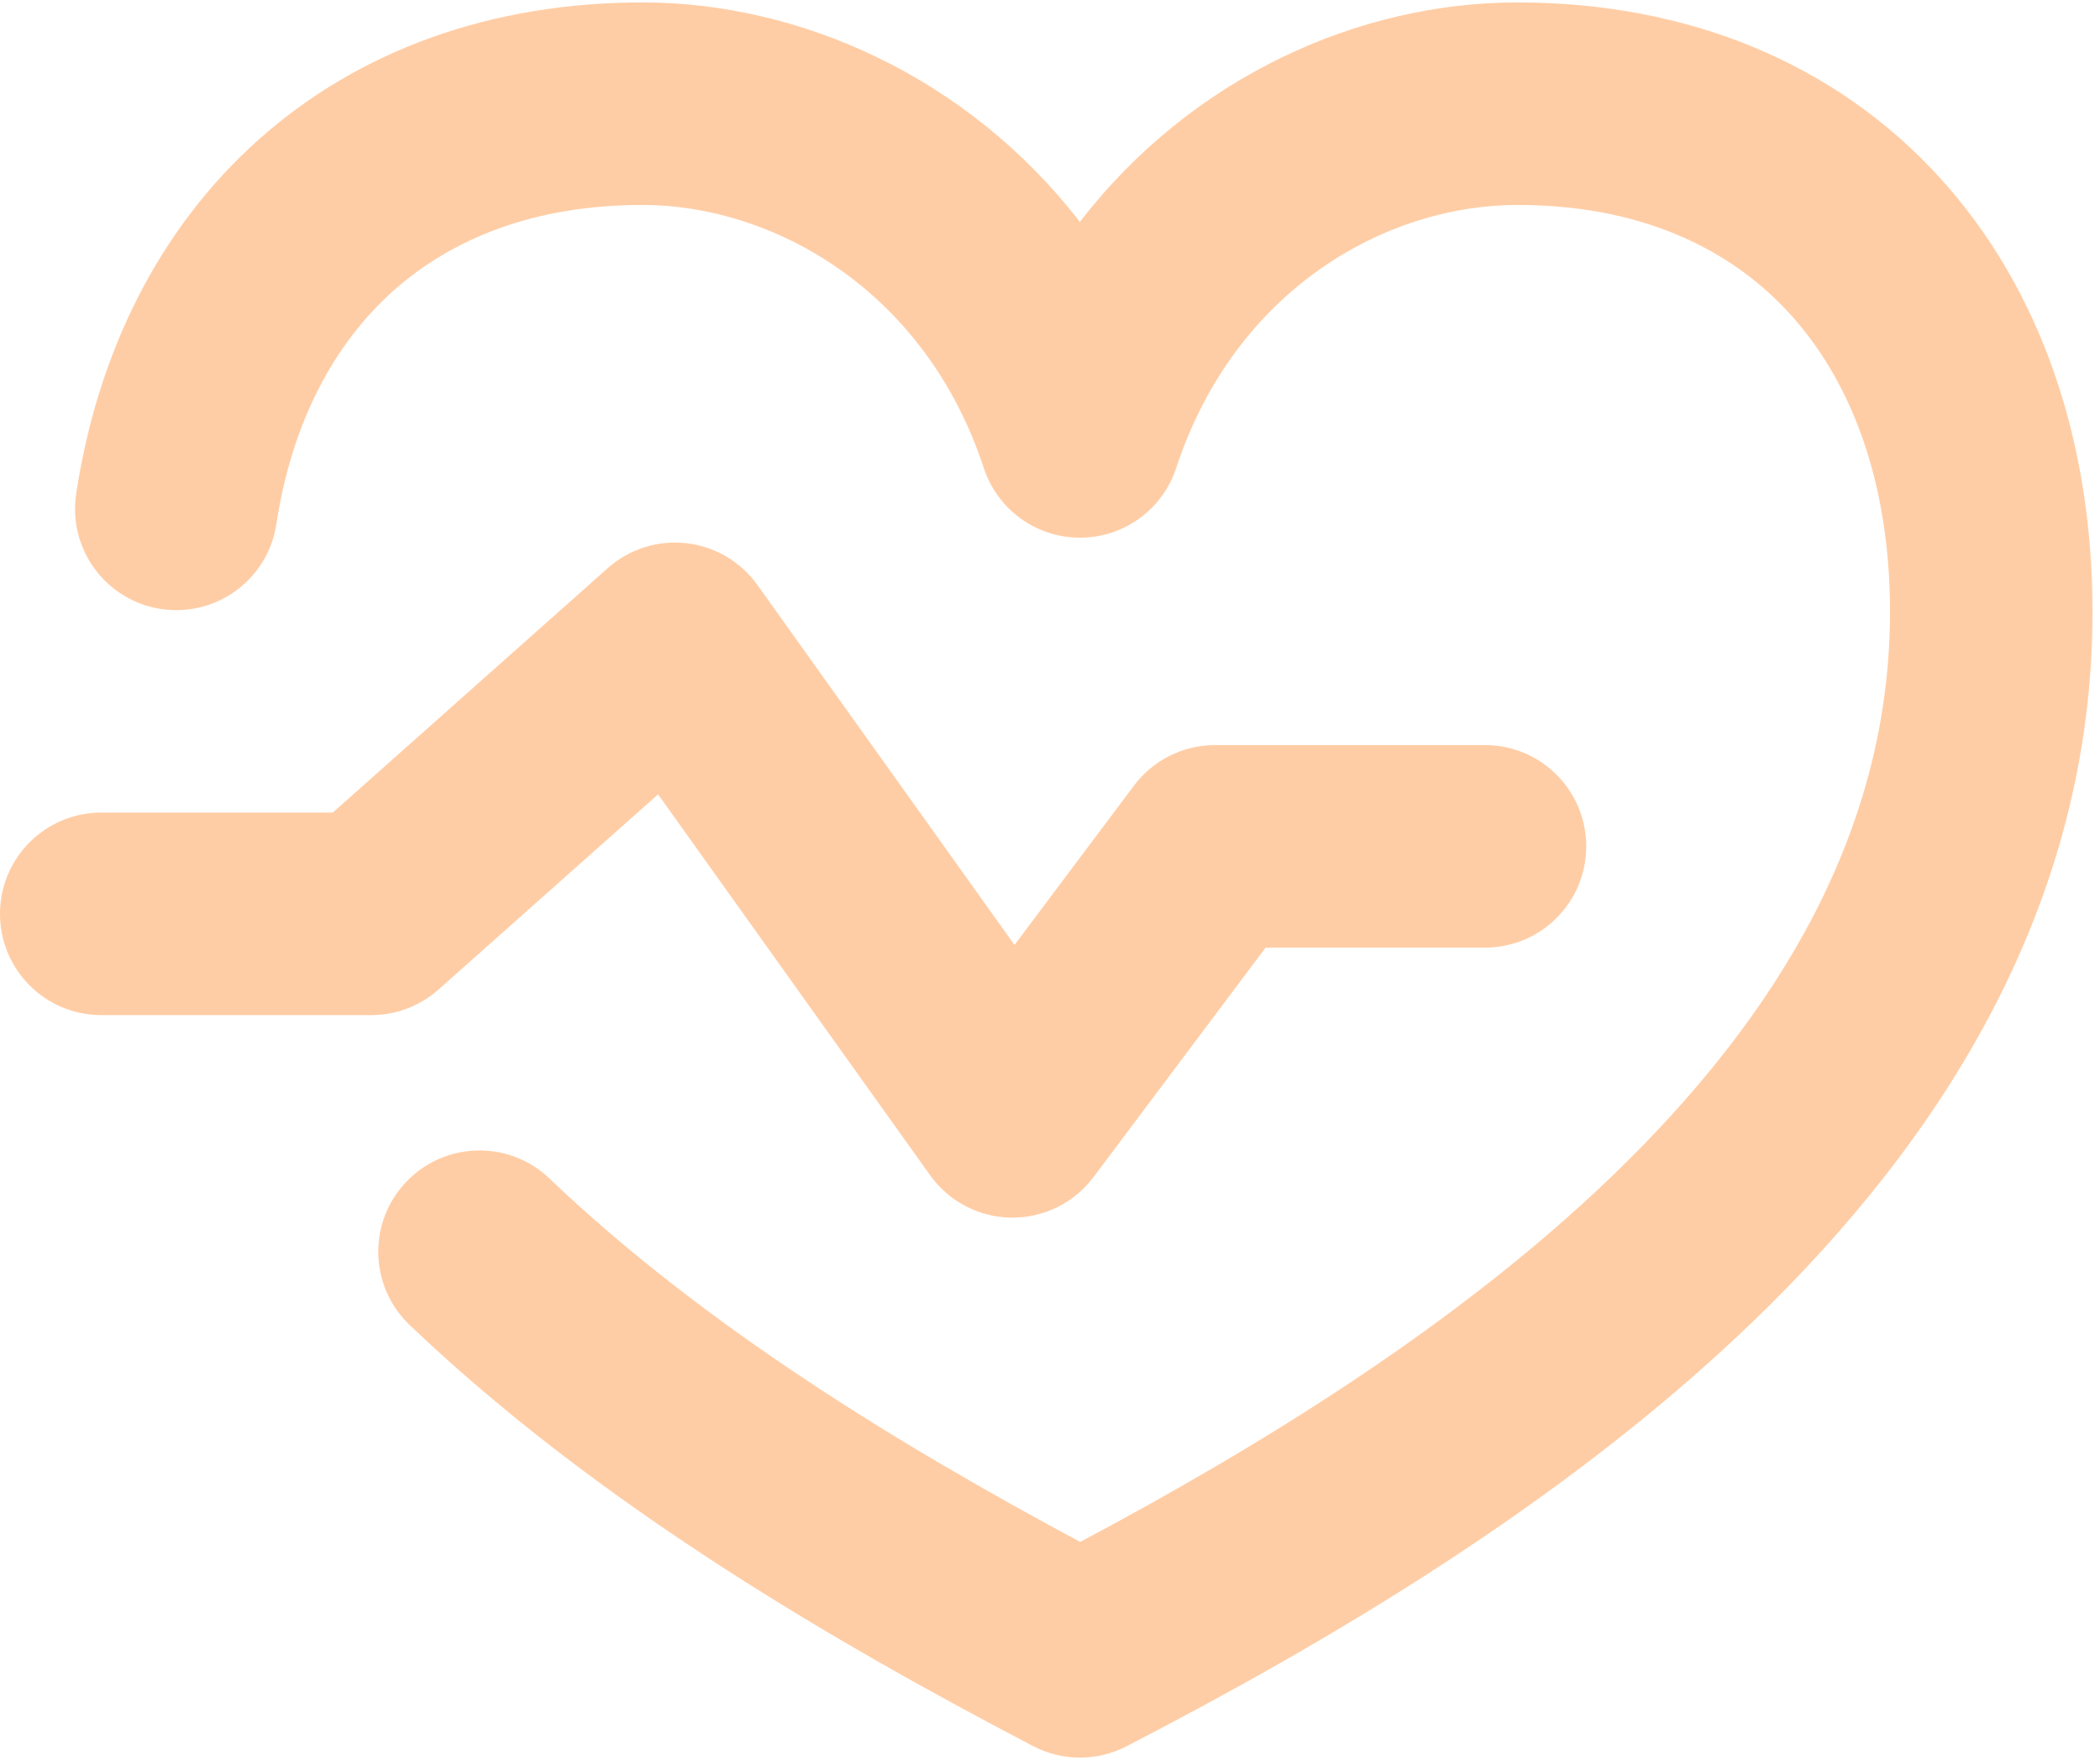 <svg width="105" height="88" viewBox="0 0 105 88" fill="none" xmlns="http://www.w3.org/2000/svg">
<path fill-rule="evenodd" clip-rule="evenodd" d="M32.13 0.121C24.552 0.121 17.943 2.513 12.934 6.978C7.947 11.424 4.881 17.624 3.81 24.681C3.39 27.446 5.291 30.027 8.055 30.447C10.819 30.866 13.4 28.966 13.82 26.201C14.593 21.111 16.703 17.182 19.672 14.536C22.619 11.909 26.745 10.246 32.13 10.246C38.645 10.246 46.262 14.491 49.191 23.4C49.873 25.478 51.813 26.882 54 26.882C56.187 26.882 58.127 25.478 58.809 23.4C61.741 14.481 69.283 10.246 75.87 10.246C81.943 10.246 86.453 12.361 89.48 15.675C92.555 19.04 94.5 24.087 94.5 30.587C94.5 41.438 88.982 50.74 80.586 58.815C72.843 66.262 63.027 72.292 54.01 77.087C44.975 72.249 35.196 66.29 27.471 58.917C25.448 56.986 22.244 57.061 20.314 59.083C18.383 61.106 18.458 64.31 20.48 66.241C29.945 75.274 41.812 82.148 51.654 87.295C53.117 88.06 54.86 88.064 56.326 87.305C66.203 82.195 78.116 75.239 87.604 66.113C97.114 56.967 104.625 45.203 104.625 30.587C104.625 22.086 102.059 14.432 96.955 8.845C91.804 3.207 84.467 0.121 75.87 0.121C67.947 0.121 59.59 3.838 53.994 11.093C48.376 3.835 39.986 0.121 32.13 0.121ZM37.87 29.245C37.035 28.076 35.743 27.317 34.316 27.157C32.888 26.997 31.46 27.45 30.387 28.404L16.638 40.625H5.062C2.267 40.625 0 42.892 0 45.688C0 48.484 2.267 50.75 5.062 50.75H18.562C19.802 50.75 20.999 50.295 21.926 49.471L32.904 39.713L46.505 58.755C47.444 60.069 48.952 60.856 50.566 60.875C52.18 60.894 53.706 60.142 54.675 58.85L63.281 47.375H74.25C77.046 47.375 79.312 45.109 79.312 42.313C79.312 39.517 77.046 37.25 74.25 37.25H60.75C59.157 37.25 57.656 38.001 56.7 39.275L50.725 47.242L37.87 29.245Z" fill="#FFCDA5"/>
</svg>
